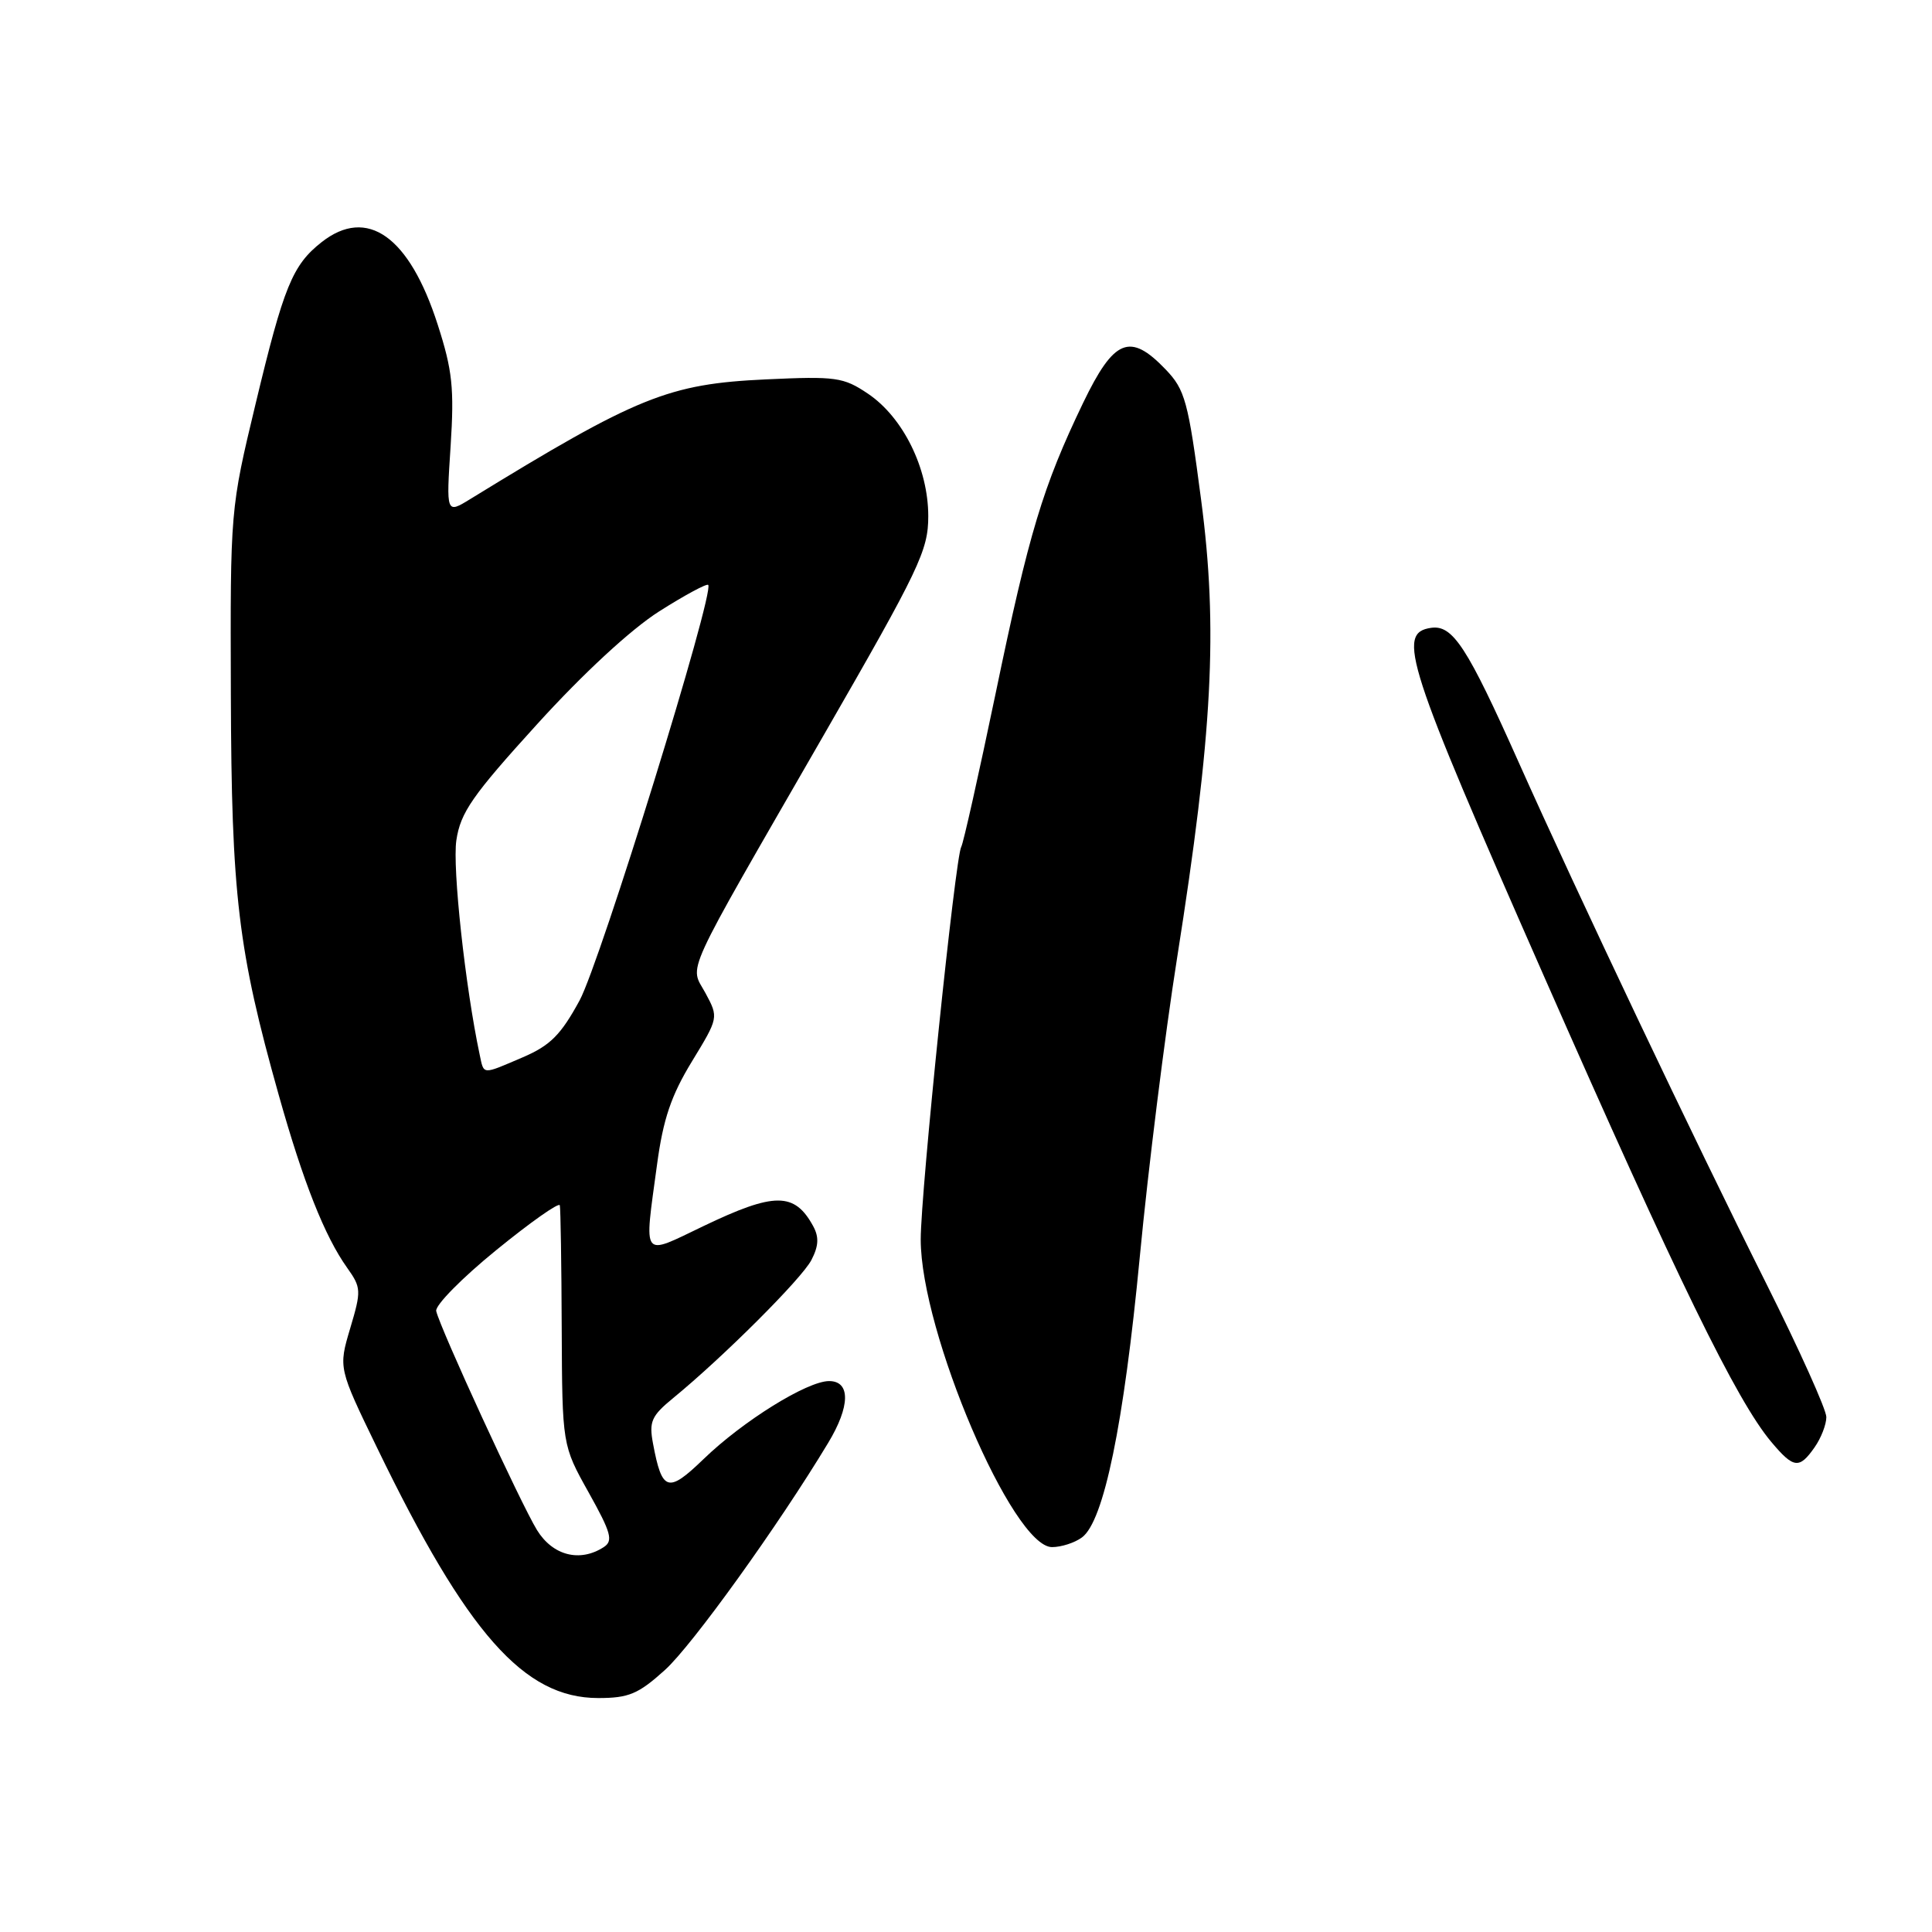 <?xml version="1.0" encoding="UTF-8" standalone="no"?>
<!DOCTYPE svg PUBLIC "-//W3C//DTD SVG 1.1//EN" "http://www.w3.org/Graphics/SVG/1.1/DTD/svg11.dtd" >
<svg xmlns="http://www.w3.org/2000/svg" xmlns:xlink="http://www.w3.org/1999/xlink" version="1.1" viewBox="0 0 256 256">
 <g >
 <path fill="currentColor"
d=" M 88.11 221.28 C 91.72 218.02 103.16 202.11 109.73 191.20 C 112.67 186.34 112.72 183.00 109.86 183.00 C 106.96 183.00 98.44 188.29 93.21 193.35 C 88.51 197.89 87.72 197.65 86.53 191.29 C 85.98 188.37 86.31 187.62 89.20 185.25 C 95.85 179.80 106.23 169.43 107.51 166.97 C 108.48 165.10 108.54 163.92 107.75 162.47 C 105.28 157.95 102.63 157.95 93.22 162.46 C 84.91 166.44 85.34 167.02 87.06 154.32 C 87.87 148.29 88.93 145.17 91.67 140.67 C 95.22 134.85 95.22 134.83 93.49 131.61 C 91.38 127.70 90.12 130.47 109.14 97.42 C 121.86 75.33 123.00 72.94 123.00 68.39 C 123.00 62.06 119.67 55.30 115.00 52.16 C 111.76 49.98 110.76 49.84 101.50 50.27 C 88.57 50.87 84.46 52.53 62.31 66.13 C 59.12 68.09 59.12 68.09 59.71 59.10 C 60.20 51.44 59.95 49.07 58.00 43.02 C 54.24 31.30 48.65 27.34 42.61 32.09 C 38.75 35.13 37.60 37.95 33.87 53.50 C 30.51 67.49 30.51 67.52 30.59 92.00 C 30.67 118.65 31.53 125.88 36.93 145.08 C 40.17 156.61 43.02 163.81 46.00 167.99 C 47.87 170.62 47.89 171.02 46.40 176.02 C 44.84 181.27 44.84 181.27 49.99 191.89 C 61.89 216.45 69.43 224.99 79.25 225.00 C 83.32 225.00 84.58 224.47 88.11 221.28 Z  M 143.36 203.72 C 146.26 201.61 148.91 188.73 151.03 166.52 C 152.13 154.96 154.35 137.18 155.96 127.00 C 160.68 97.13 161.41 83.30 159.15 66.20 C 157.44 53.14 157.03 51.64 154.45 48.95 C 149.73 44.02 147.62 44.88 143.52 53.38 C 138.18 64.49 136.35 70.56 131.92 91.91 C 129.68 102.64 127.64 111.78 127.37 112.21 C 126.59 113.48 122.00 157.91 122.00 164.24 C 122.00 176.47 134.18 205.00 139.40 205.00 C 140.62 205.00 142.40 204.43 143.36 203.72 Z  M 240.44 191.78 C 241.30 190.56 242.00 188.75 242.00 187.77 C 242.00 186.78 238.42 178.83 234.05 170.10 C 224.52 151.08 208.94 118.27 201.23 101.00 C 194.40 85.70 192.50 82.79 189.64 83.19 C 185.01 83.85 186.30 87.83 204.56 129.30 C 222.29 169.59 230.11 185.60 234.71 191.07 C 237.67 194.59 238.41 194.68 240.44 191.78 Z  M 71.16 202.75 C 69.03 199.30 58.31 176.01 57.80 173.72 C 57.64 172.97 61.21 169.34 65.75 165.65 C 70.29 161.95 74.08 159.28 74.18 159.71 C 74.28 160.15 74.40 167.47 74.43 176.00 C 74.50 191.50 74.50 191.50 78.00 197.76 C 80.98 203.10 81.28 204.17 80.00 205.00 C 76.84 207.05 73.25 206.13 71.16 202.75 Z  M 63.56 139.75 C 61.65 130.75 59.93 114.95 60.47 111.34 C 61.02 107.65 62.59 105.40 71.16 95.97 C 77.26 89.25 83.60 83.39 87.33 81.02 C 90.70 78.88 93.63 77.30 93.84 77.50 C 94.74 78.40 79.55 127.48 76.80 132.56 C 74.32 137.12 72.92 138.53 69.29 140.09 C 63.80 142.44 64.14 142.46 63.56 139.75 Z "/>
</g>
</svg>